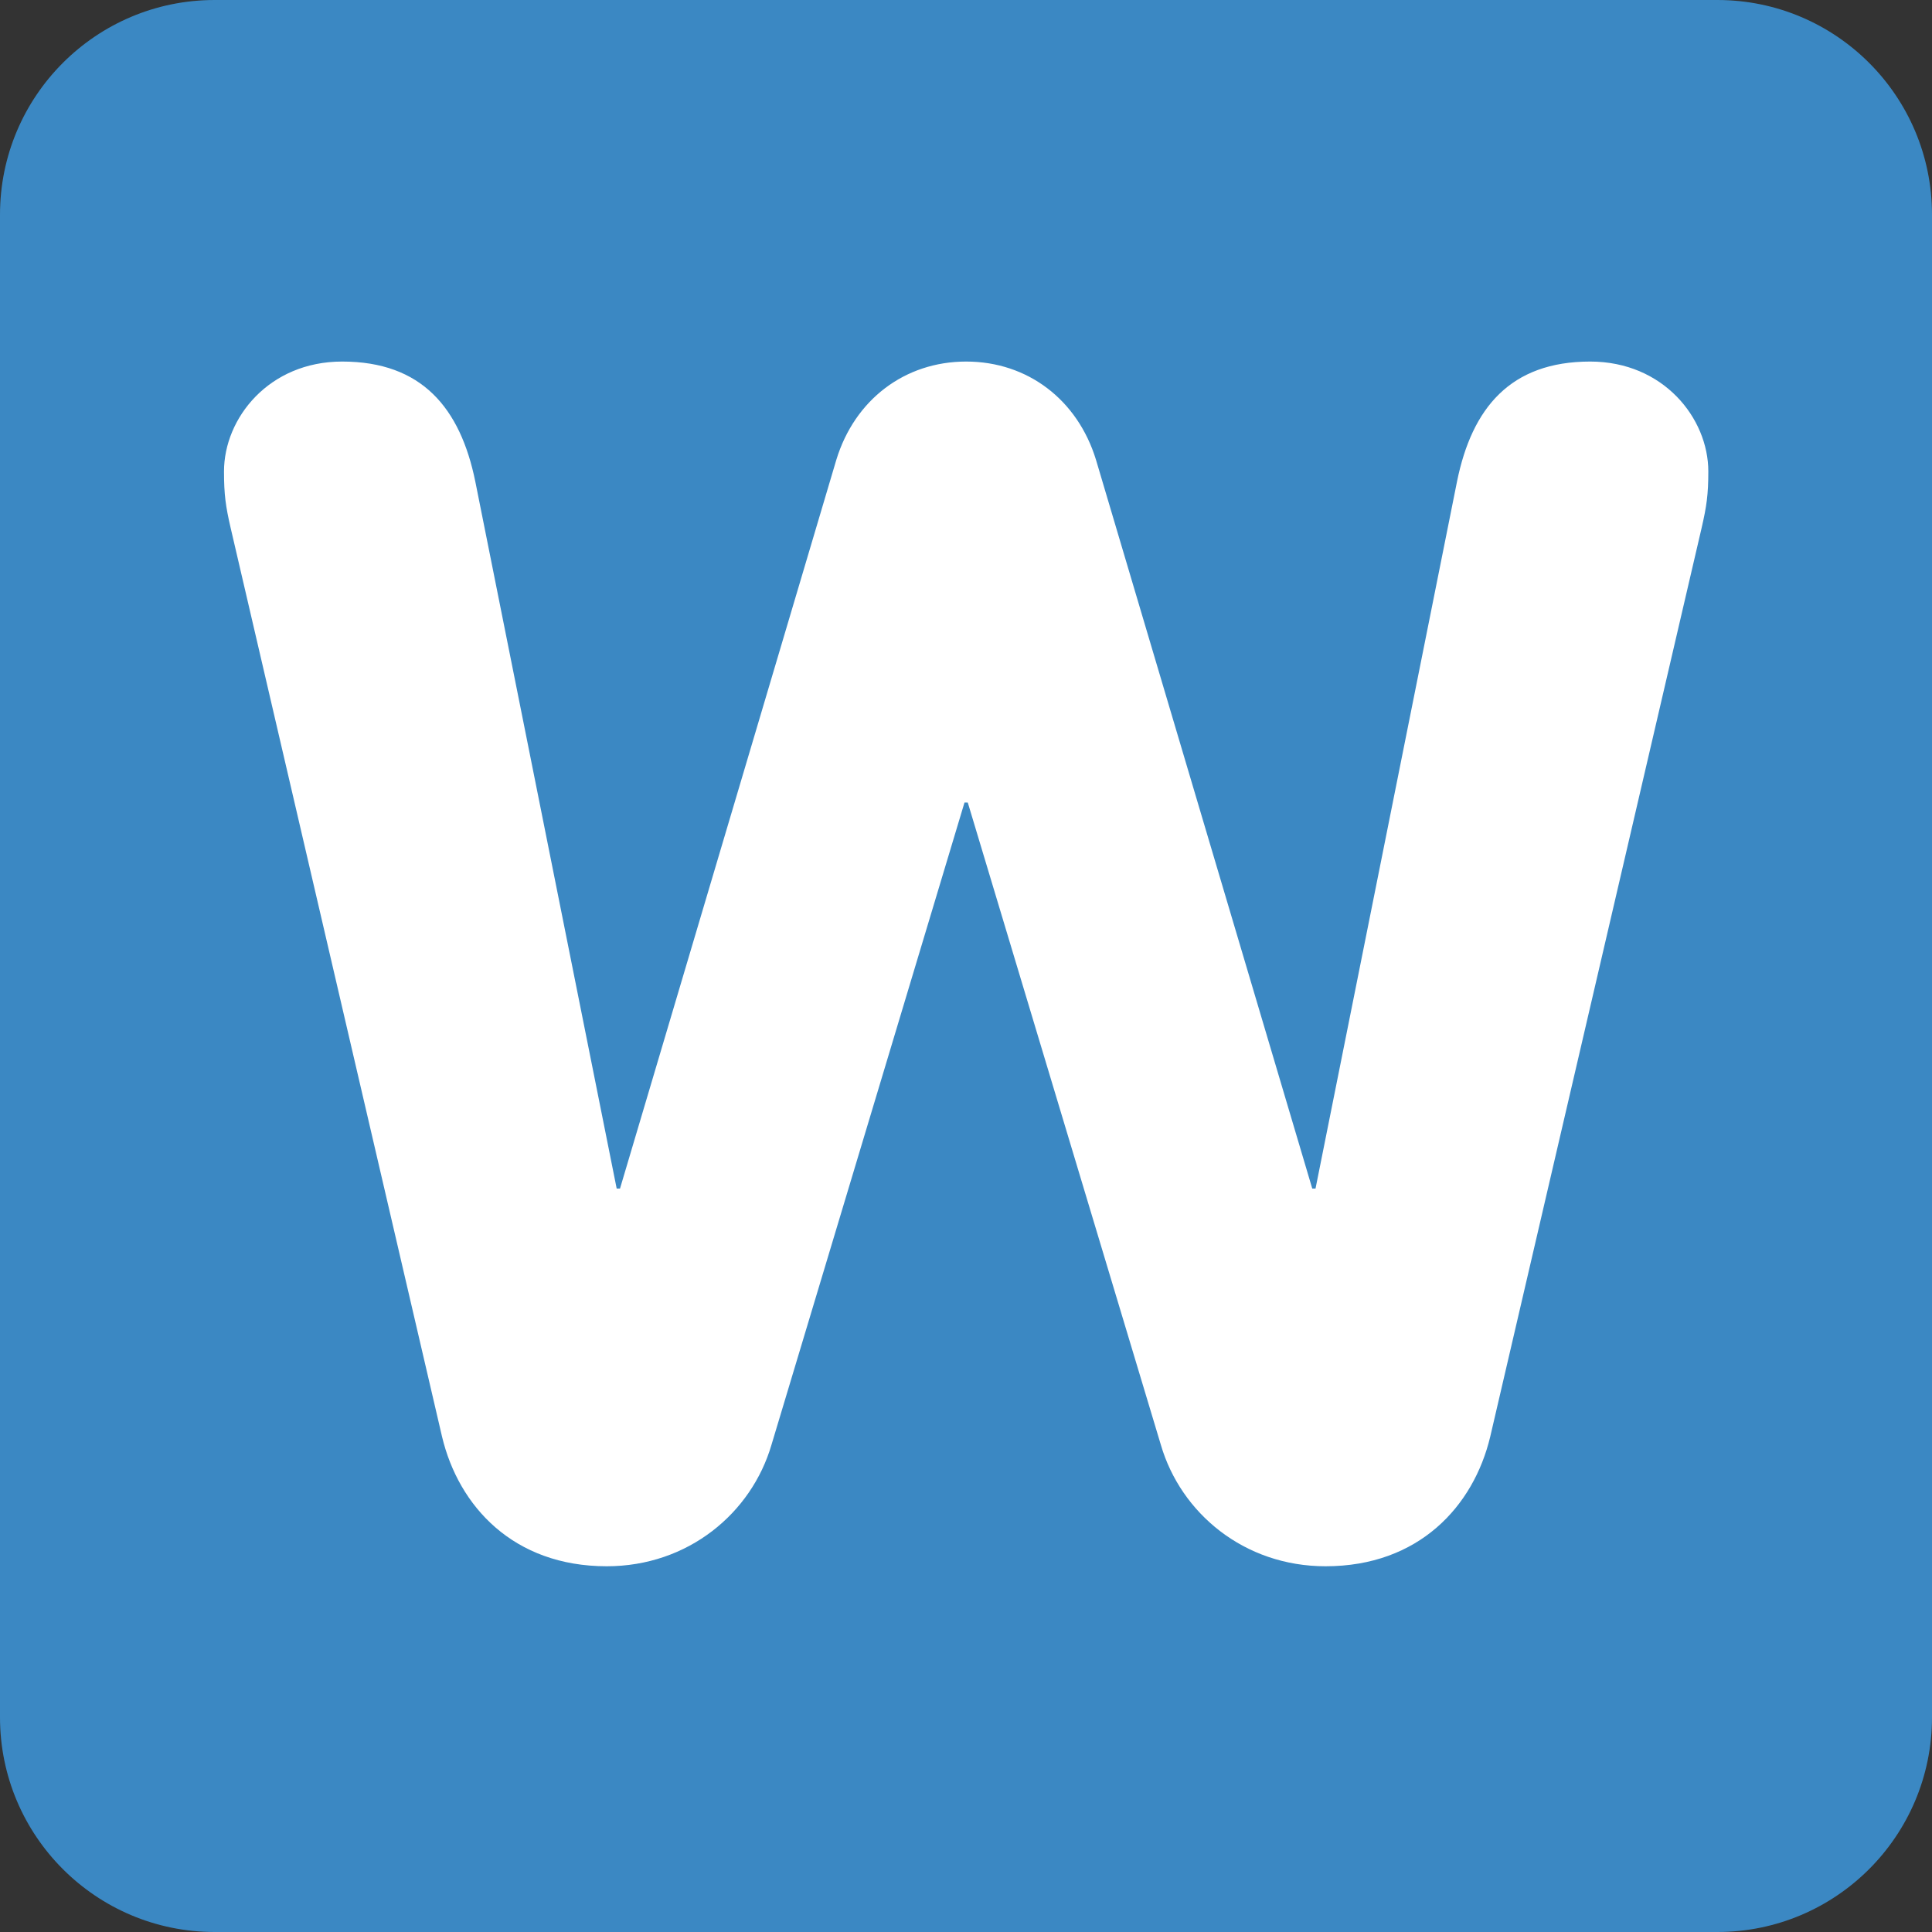 <svg xmlns="http://www.w3.org/2000/svg" xmlns:svg="http://www.w3.org/2000/svg" style="enable-background:new 0 0 45 45" id="svg2" version="1.1" viewBox="0 0 45 45" xml:space="preserve"><rect x="0" y="0" width="45" height="45" fill="#333333" stroke="none"/><defs id="defs6"><clipPath id="clipPath16" clipPathUnits="userSpaceOnUse"><path id="path18" d="M 0,36 36,36 36,0 0,0 0,36 Z"/></clipPath></defs><g id="g10" transform="matrix(1.25,0,0,-1.25,0,45)"><g id="g12"><g id="g14" clip-path="url(#clipPath16)"><g id="g20" transform="translate(36,4)"><path id="path22" d="m 0,0 c 0,-2.209 -1.791,-4 -4,-4 l -28,0 c -2.209,0 -4,1.791 -4,4 l 0,28 c 0,2.209 1.791,4 4,4 l 28,0 c 2.209,0 4,-1.791 4,-4 L 0,0 Z" style="fill:#3b88c3;fill-opacity:1;fill-rule:nonzero;stroke:none"/></g><g id="g24" transform="translate(4.298,26.162)"><path id="path26" d="m 0,0 c -0.093,0.403 -0.124,0.62 -0.124,1.054 0,0.992 0.837,2.047 2.201,2.047 1.488,0 2.202,-0.869 2.481,-2.233 l 2.635,-13.177 0.062,0 4.031,13.58 c 0.341,1.116 1.272,1.83 2.419,1.83 1.147,0 2.077,-0.714 2.419,-1.83 l 4.03,-13.58 0.061,0 2.637,13.177 c 0.277,1.364 0.992,2.233 2.481,2.233 1.363,0 2.201,-1.055 2.201,-2.047 C 27.534,0.62 27.502,0.403 27.409,0 l -3.938,-16.929 c -0.31,-1.303 -1.334,-2.418 -3.069,-2.418 -1.519,0 -2.698,0.992 -3.069,2.262 l -3.598,11.969 -0.061,0 -3.597,-11.969 c -0.372,-1.27 -1.551,-2.262 -3.07,-2.262 -1.736,0 -2.759,1.115 -3.069,2.418 L 0,0 Z" style="fill:#fff;fill-opacity:1;fill-rule:nonzero;stroke:none"/></g></g></g></g></svg>